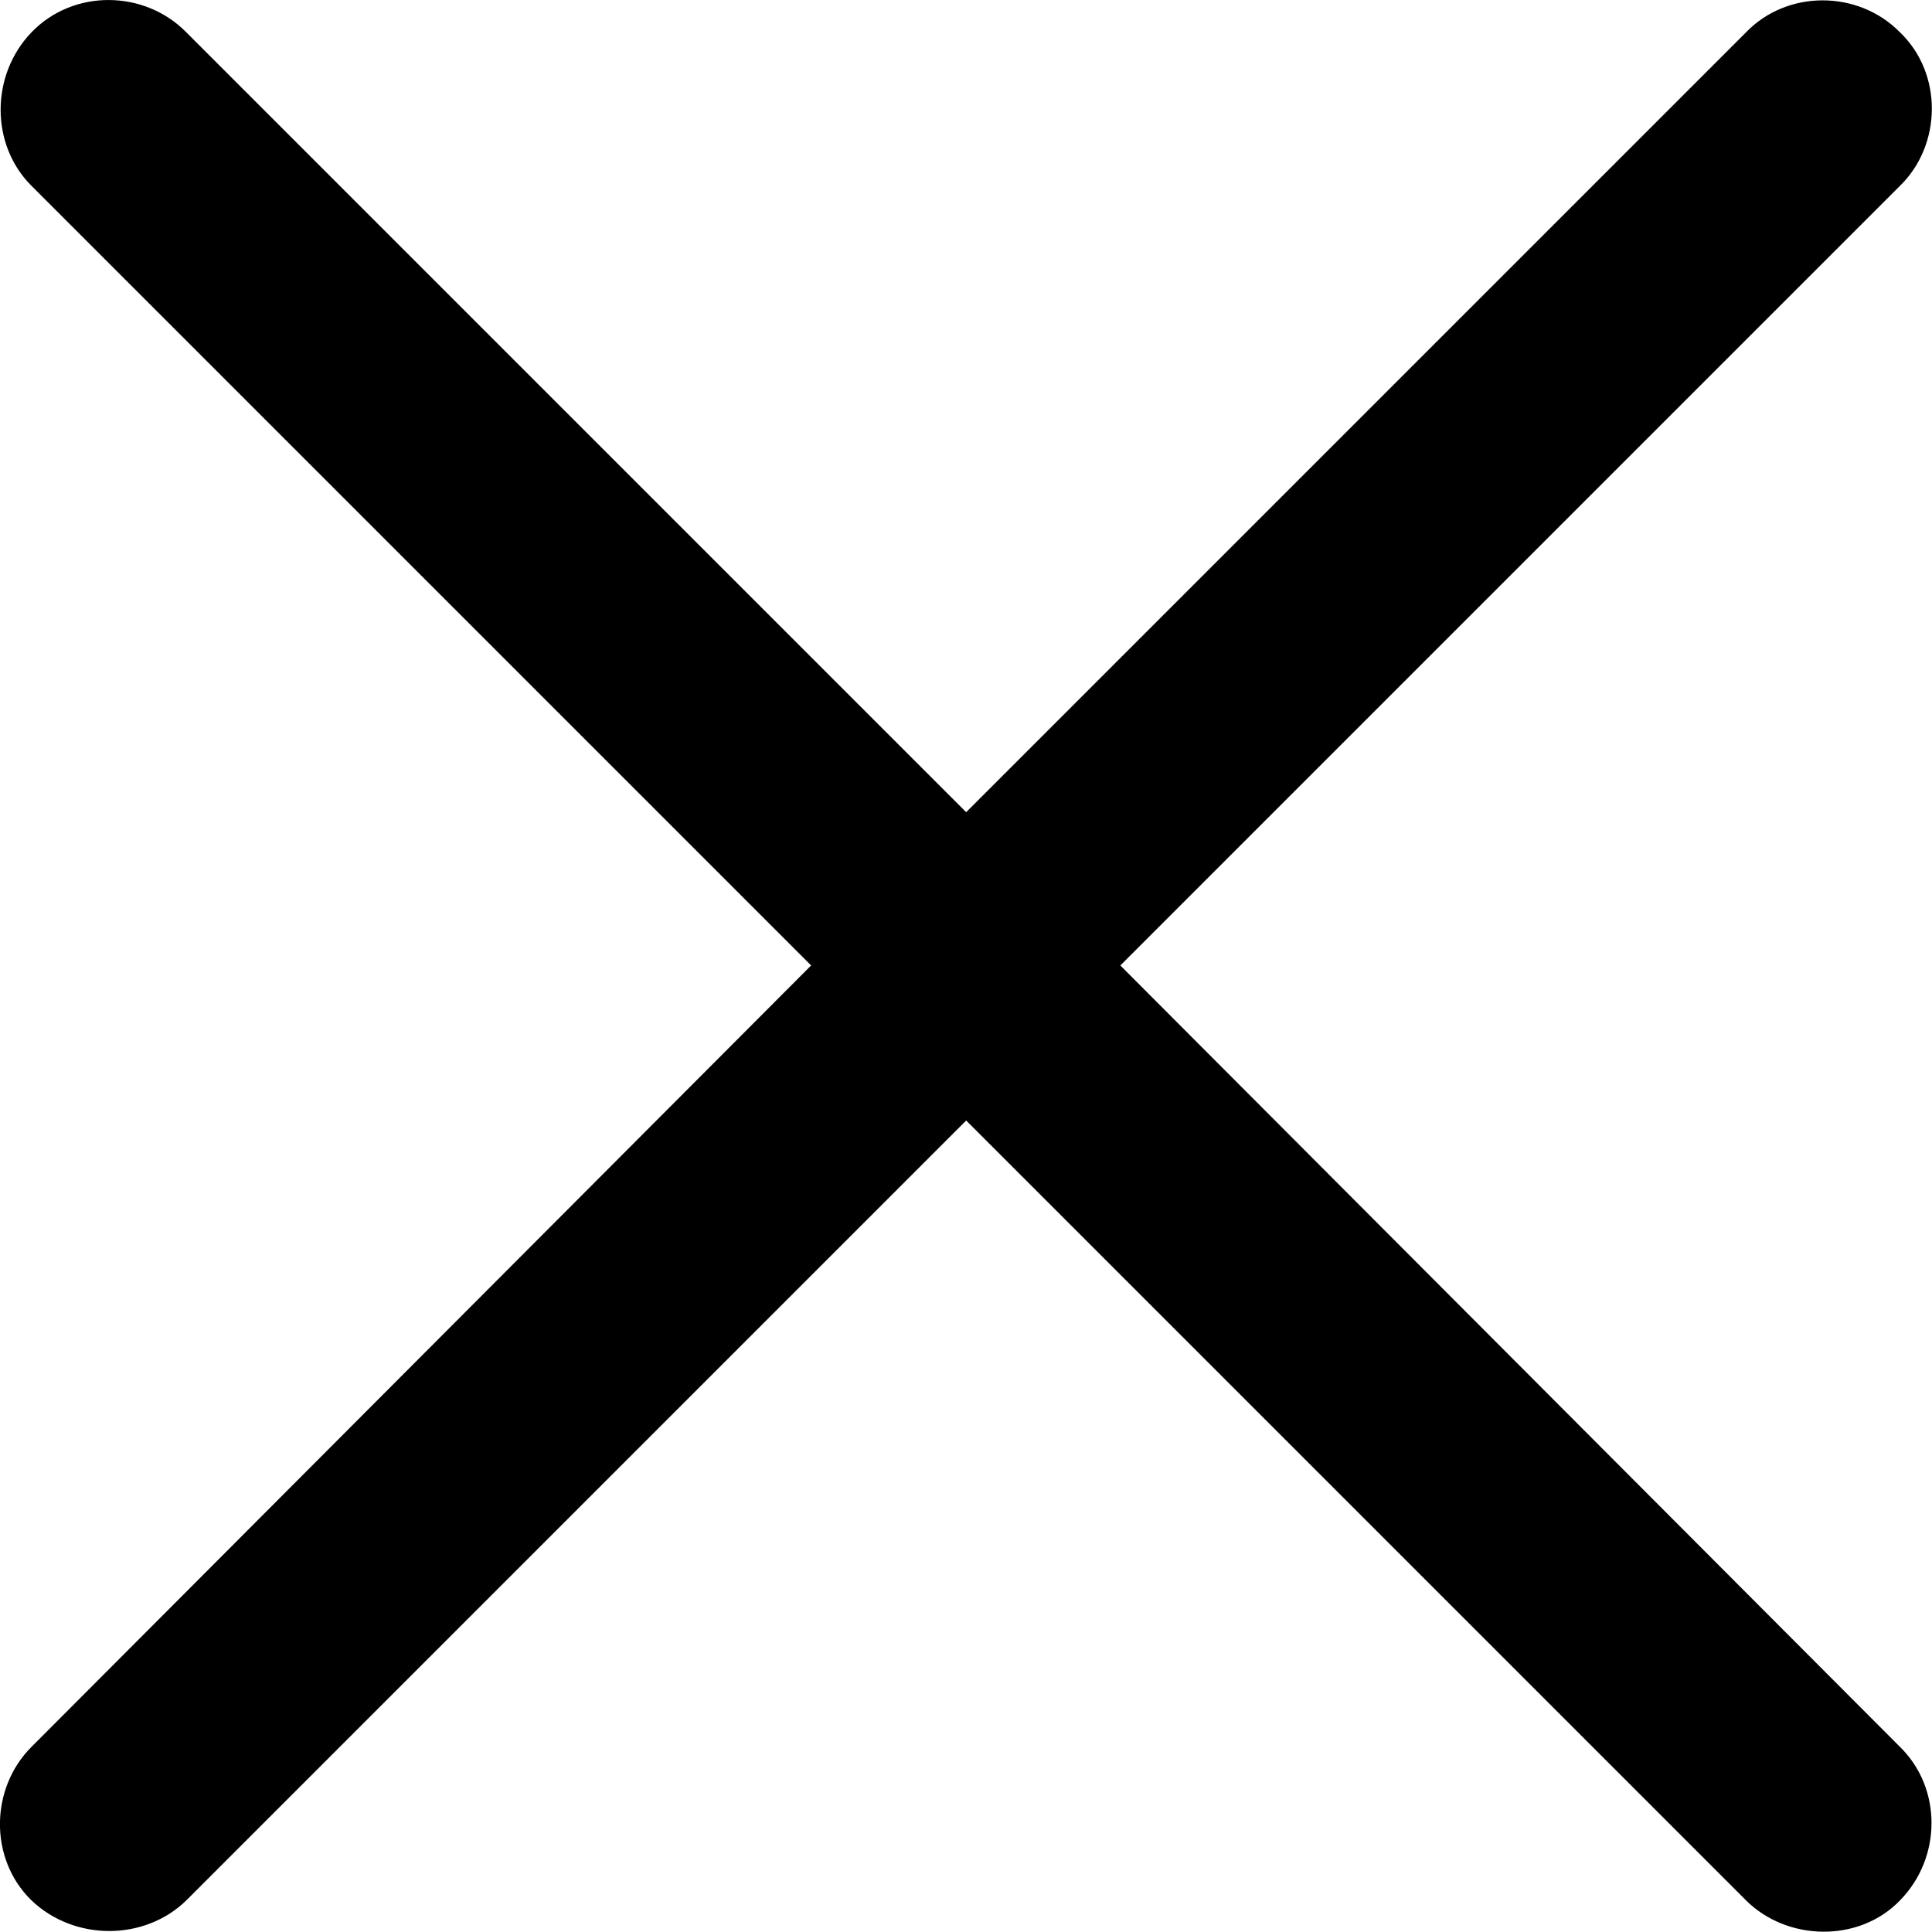 
<svg
    viewBox="0 0 21.68 21.677"
    xmlns="http://www.w3.org/2000/svg"
>
    <path
        fill="inherit"
        d="M0.352 21.324C0.832 21.784 1.622 21.784 2.092 21.324L10.842 12.574L19.592 21.324C20.052 21.784 20.862 21.804 21.322 21.324C21.792 20.844 21.792 20.064 21.322 19.604L12.572 10.834L21.322 2.084C21.792 1.624 21.802 0.824 21.322 0.364C20.852 -0.116 20.052 -0.116 19.592 0.364L10.842 9.114L2.092 0.364C1.622 -0.116 0.822 -0.126 0.352 0.364C-0.108 0.844 -0.108 1.624 0.352 2.084L9.102 10.834L0.352 19.604C-0.108 20.064 -0.128 20.854 0.352 21.324Z"
        fillRule="evenodd"
        clipRule="evenodd"
    />
</svg>
        